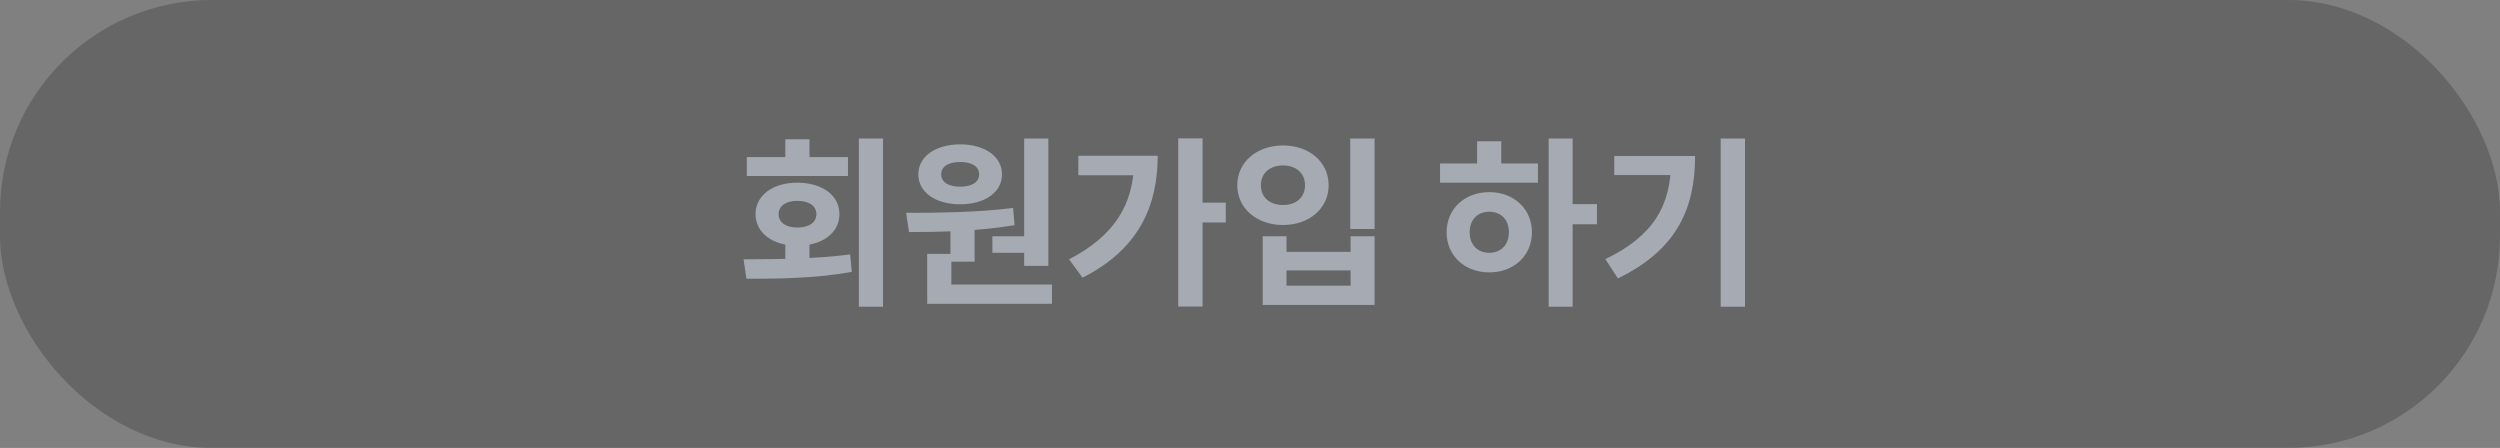 <svg width="413" height="74" viewBox="0 0 413 74" fill="none" xmlns="http://www.w3.org/2000/svg">
<rect x="0" y="0" width="413" height="74" fill="#808080" stroke="none"/>
<rect width="413" height="74" rx="35" fill="black" fill-opacity="0.2"/>
<path d="M129.736 39.78V44.28H133.726V39.78H129.736ZM141.886 22.89V50.67H145.876V22.89H141.886ZM123.316 46.05C128.236 46.05 134.686 46.02 140.716 44.91L140.446 42.03C134.596 42.81 127.876 42.81 122.836 42.84L123.316 46.05ZM123.376 25.95V29.07H140.086V25.95H123.376ZM131.716 30.18C127.666 30.18 124.816 32.28 124.816 35.37C124.816 38.49 127.666 40.59 131.716 40.59C135.826 40.59 138.676 38.49 138.676 35.37C138.676 32.28 135.826 30.18 131.716 30.18ZM131.716 33.18C133.576 33.18 134.866 33.96 134.866 35.37C134.866 36.81 133.576 37.59 131.716 37.59C129.916 37.59 128.626 36.81 128.626 35.37C128.626 33.96 129.916 33.18 131.716 33.18ZM129.736 23.01V27.75H133.726V23.01H129.736ZM157.014 37.14V43.23H161.004V37.14H157.014ZM169.194 22.89V43.92H173.184V22.89H169.194ZM153.174 47.01V50.19H173.784V47.01H153.174ZM153.174 41.94V47.85H157.164V41.94H153.174ZM150.174 38.34C155.184 38.34 161.694 38.19 167.604 37.2L167.364 34.35C161.544 35.1 154.764 35.16 149.694 35.16L150.174 38.34ZM163.944 39.03V41.76H170.064V39.03H163.944ZM158.634 23.85C154.554 23.85 151.704 25.86 151.704 28.8C151.704 31.77 154.554 33.75 158.634 33.75C162.684 33.75 165.534 31.77 165.534 28.8C165.534 25.86 162.684 23.85 158.634 23.85ZM158.634 26.76C160.464 26.76 161.754 27.45 161.754 28.8C161.754 30.15 160.464 30.84 158.634 30.84C156.774 30.84 155.484 30.15 155.484 28.8C155.484 27.45 156.774 26.76 158.634 26.76ZM194.642 22.86V50.64H198.662V22.86H194.642ZM197.612 33.48V36.75H202.502V33.48H197.612ZM187.352 25.74V26.43C187.352 33.96 183.902 39.06 176.612 42.84L178.832 45.87C188.072 41.22 191.252 34.08 191.252 25.74H187.352ZM178.142 25.74V28.95H189.392V25.74H178.142ZM223.059 22.89V37.83H227.079V22.89H223.059ZM208.599 39.03V50.37H227.079V39.03H223.119V41.61H212.529V39.03H208.599ZM212.529 44.67H223.119V47.19H212.529V44.67ZM211.959 24.03C207.639 24.03 204.399 26.76 204.399 30.6C204.399 34.44 207.639 37.17 211.959 37.17C216.279 37.17 219.489 34.44 219.489 30.6C219.489 26.76 216.279 24.03 211.959 24.03ZM211.959 27.33C214.059 27.33 215.589 28.56 215.589 30.6C215.589 32.67 214.059 33.87 211.959 33.87C209.829 33.87 208.299 32.67 208.299 30.6C208.299 28.56 209.829 27.33 211.959 27.33ZM255.838 22.89V50.67H259.798V22.89H255.838ZM258.898 33.72V37.05H263.818V33.72H258.898ZM237.898 27V30.18H254.068V27H237.898ZM246.028 31.74C241.978 31.74 238.978 34.5 238.978 38.37C238.978 42.24 241.978 45 246.028 45C250.078 45 253.078 42.24 253.078 38.37C253.078 34.5 250.078 31.74 246.028 31.74ZM246.028 34.98C247.918 34.98 249.268 36.24 249.268 38.37C249.268 40.5 247.918 41.76 246.028 41.76C244.138 41.76 242.788 40.5 242.788 38.37C242.788 36.24 244.138 34.98 246.028 34.98ZM244.018 23.34V28.2H248.008V23.34H244.018ZM284.256 22.89V50.67H288.276V22.89H284.256ZM276.066 25.77V26.49C276.066 33.93 273.186 38.97 265.206 42.81L267.276 45.99C277.146 41.22 280.026 34.26 280.026 25.77H276.066ZM266.676 25.77V28.92H277.956V25.77H266.676Z" fill="#E6F0FF" fill-opacity="0.5"/>
</svg>
